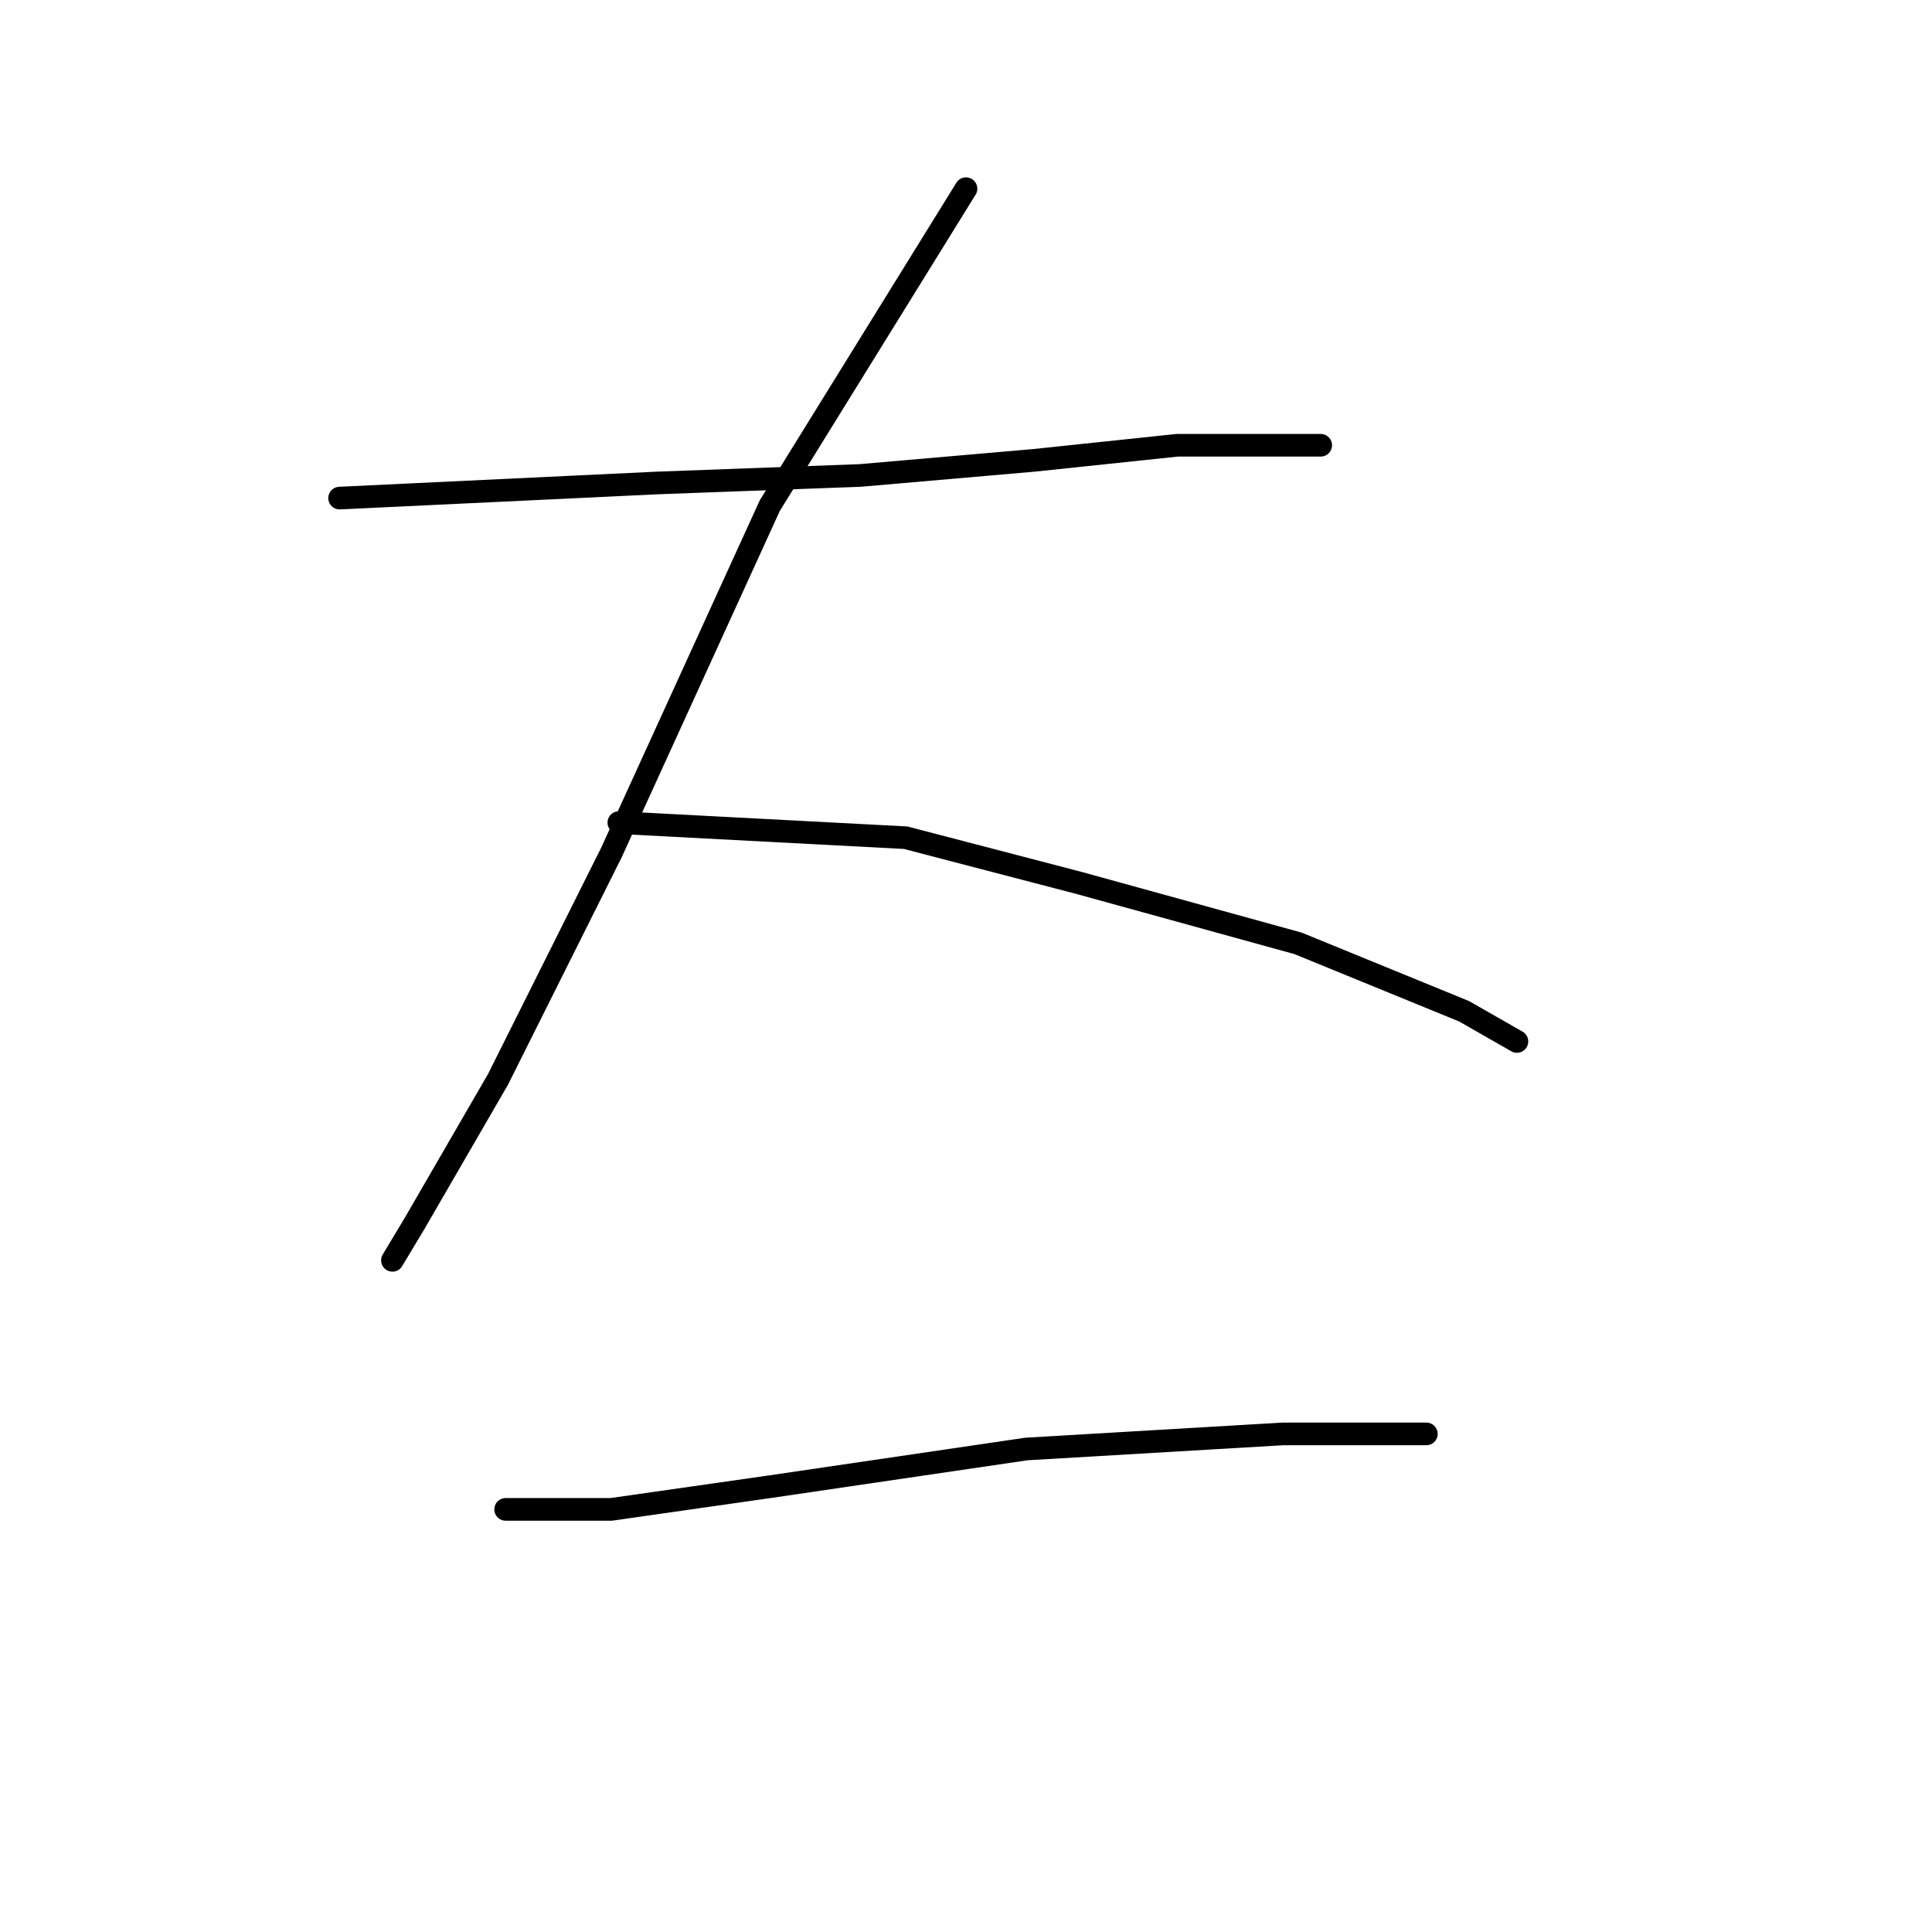 <?xml version="1.0" standalone="no"?>
    <svg width="256" height="256" xmlns="http://www.w3.org/2000/svg" version="1.1">
    <polyline stroke="black" stroke-width="3" stroke-linecap="round" fill="transparent" stroke-linejoin="round" points="45 66 66 65 87 64 114 63 137 61 156 59 171 59 175 59 175 59 " />
        <polyline stroke="black" stroke-width="3" stroke-linecap="round" fill="transparent" stroke-linejoin="round" points="128 25 115 46 102 67 81 113 66 143 55 162 52 167 52 167 " />
        <polyline stroke="black" stroke-width="3" stroke-linecap="round" fill="transparent" stroke-linejoin="round" points="82 109 101 110 120 111 143 117 172 125 194 134 201 138 201 138 " />
        <polyline stroke="black" stroke-width="3" stroke-linecap="round" fill="transparent" stroke-linejoin="round" points="67 200 74 200 81 200 102 197 136 192 170 190 189 190 189 190 " />
        </svg>